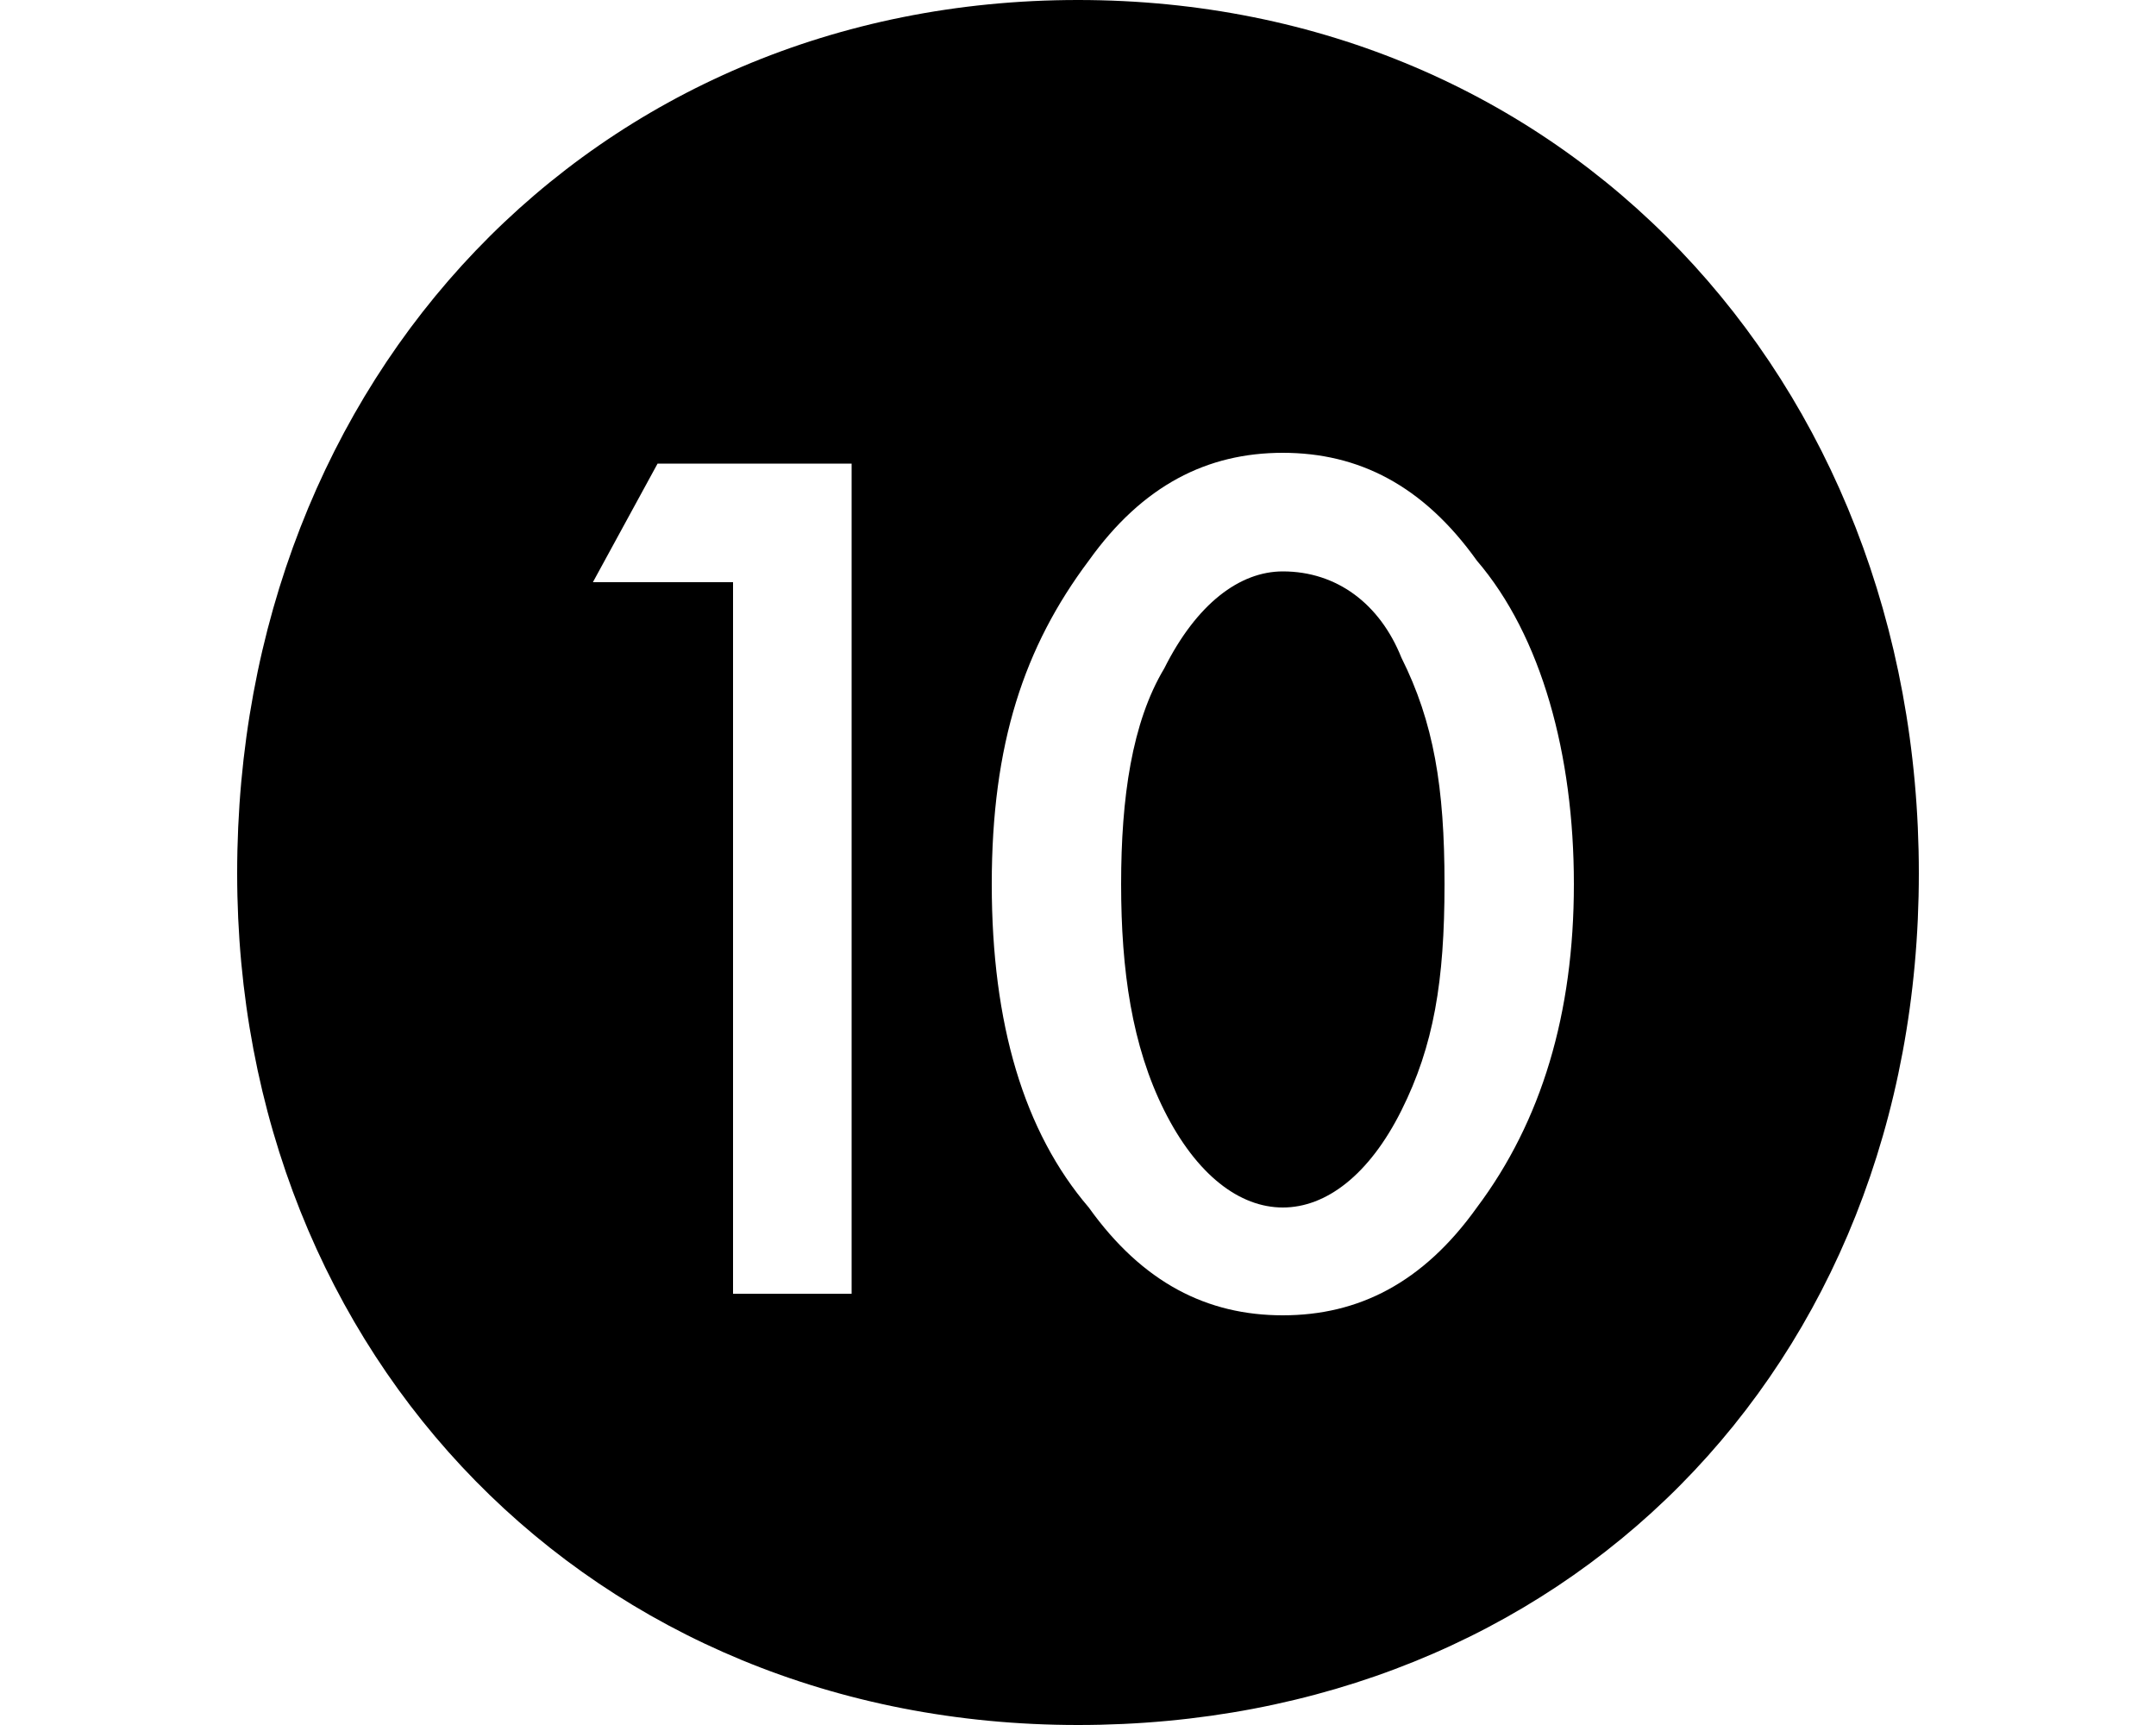 <?xml version="1.0" encoding="utf-8"?>
<!-- Generator: Adobe Illustrator 28.0.0, SVG Export Plug-In . SVG Version: 6.00 Build 0)  -->
<svg version="1.1" id="Layer_1" xmlns="http://www.w3.org/2000/svg" xmlns:xlink="http://www.w3.org/1999/xlink" x="0px" y="0px"
	 viewBox="0 0 20 16" style="enable-background:new 0 0 20 16;" xml:space="preserve">
<path d="M13,6.1c0.3,0.6,0.4,1.2,0.4,2.1s-0.1,1.5-0.4,2.1s-0.7,0.9-1.1,0.9s-0.8-0.3-1.1-0.9c-0.3-0.6-0.4-1.3-0.4-2.1
	c0-0.8,0.1-1.5,0.4-2c0.3-0.6,0.7-0.9,1.1-0.9C12.4,5.3,12.8,5.6,13,6.1 M17.8,8.1c0,4.6-3.3,7.9-7.8,7.9s-7.8-3.4-7.8-7.9
	C2.2,3.5,5.5,0,10,0S17.8,3.5,17.8,8.1 M7.9,4.3H6.1L5.5,5.4h1.3V12h1.1L7.9,4.3L7.9,4.3z M14.6,8.2c0-1.2-0.3-2.3-0.9-3
	c-0.5-0.7-1.1-1-1.8-1s-1.3,0.3-1.8,1C9.5,6,9.2,6.9,9.2,8.2c0,1.3,0.3,2.3,0.9,3c0.5,0.7,1.1,1,1.8,1s1.3-0.3,1.8-1
	C14.3,10.4,14.6,9.4,14.6,8.2"/>
</svg>
